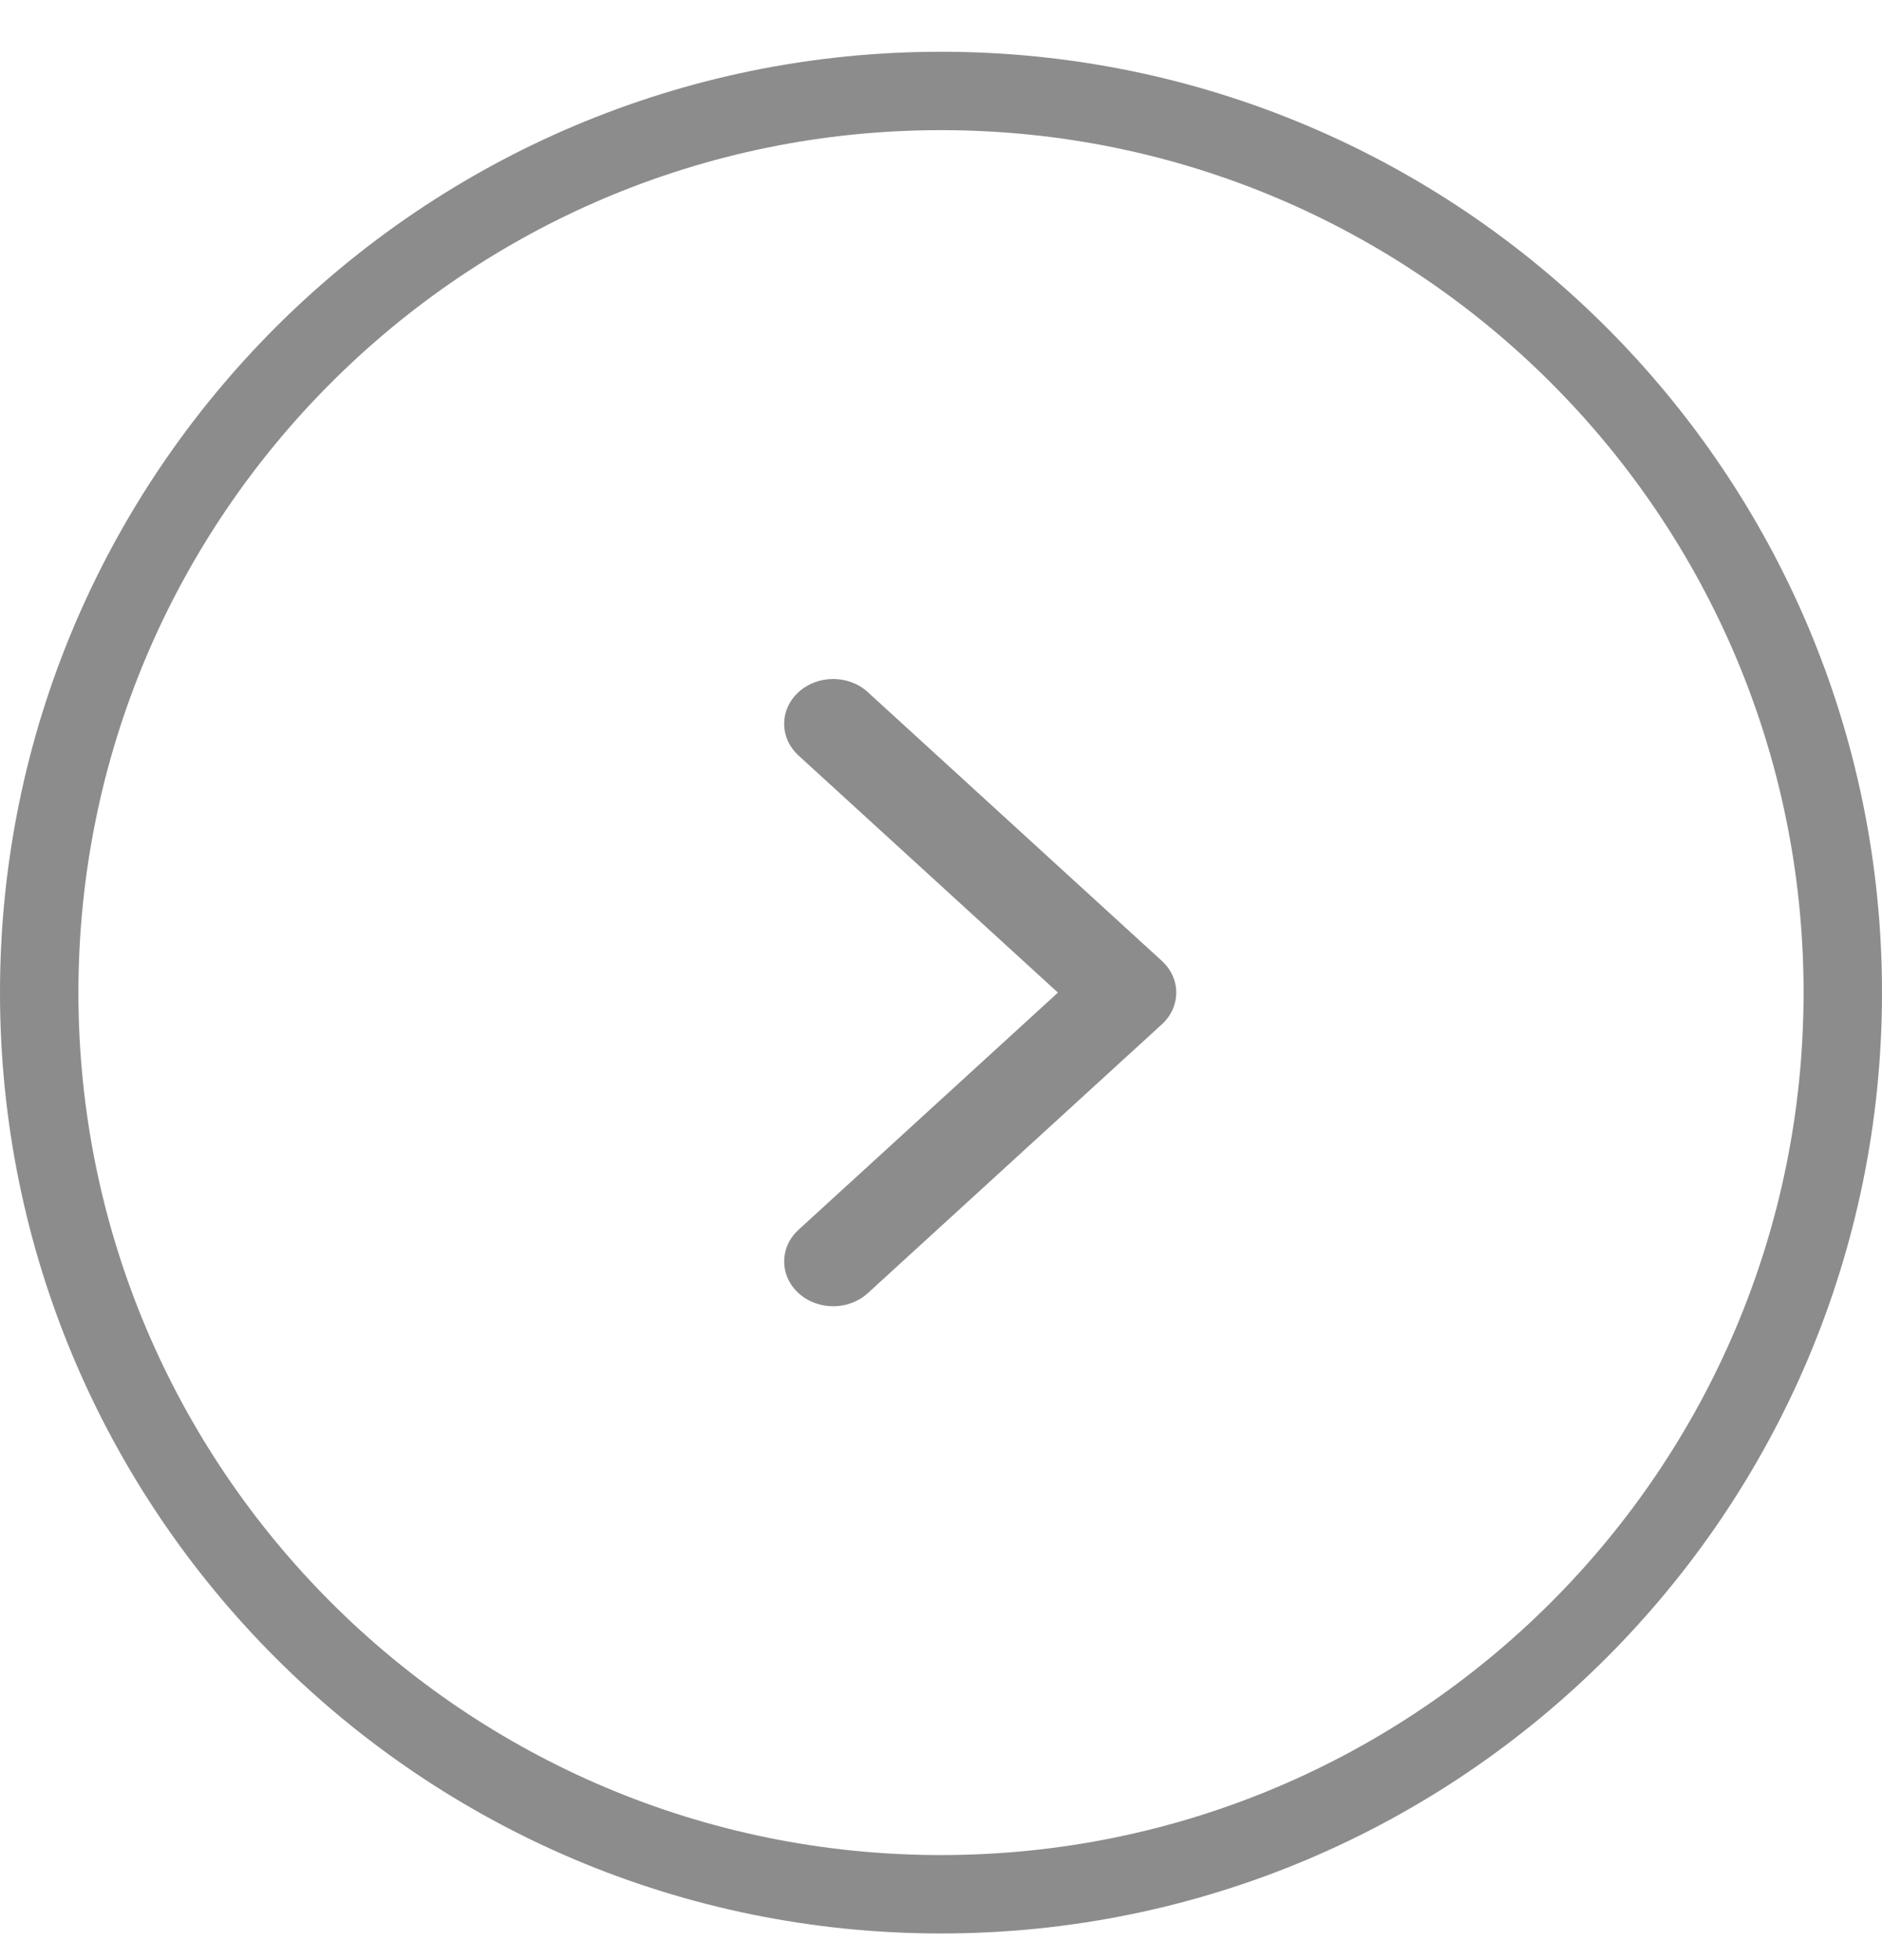 <svg width="24" height="25" viewBox="0 0 24 25" fill="none" xmlns="http://www.w3.org/2000/svg">
<path d="M12 1.16C5.649 1.16 0.5 6.309 0.5 12.66C0.5 19.011 5.649 24.16 12 24.16C18.351 24.16 23.5 19.011 23.5 12.66C23.5 6.309 18.351 1.16 12 1.16Z" stroke="#8C8C8C"/>
<path d="M13.491 12.66L10.183 15.685C9.939 15.908 9.939 16.27 10.183 16.493C10.427 16.716 10.823 16.716 11.067 16.493L14.817 13.064C15.061 12.841 15.061 12.479 14.817 12.256L11.067 8.828C10.823 8.604 10.427 8.604 10.183 8.828C9.939 9.051 9.939 9.412 10.183 9.636L13.491 12.66Z" fill="#8C8C8C"/>
</svg>
